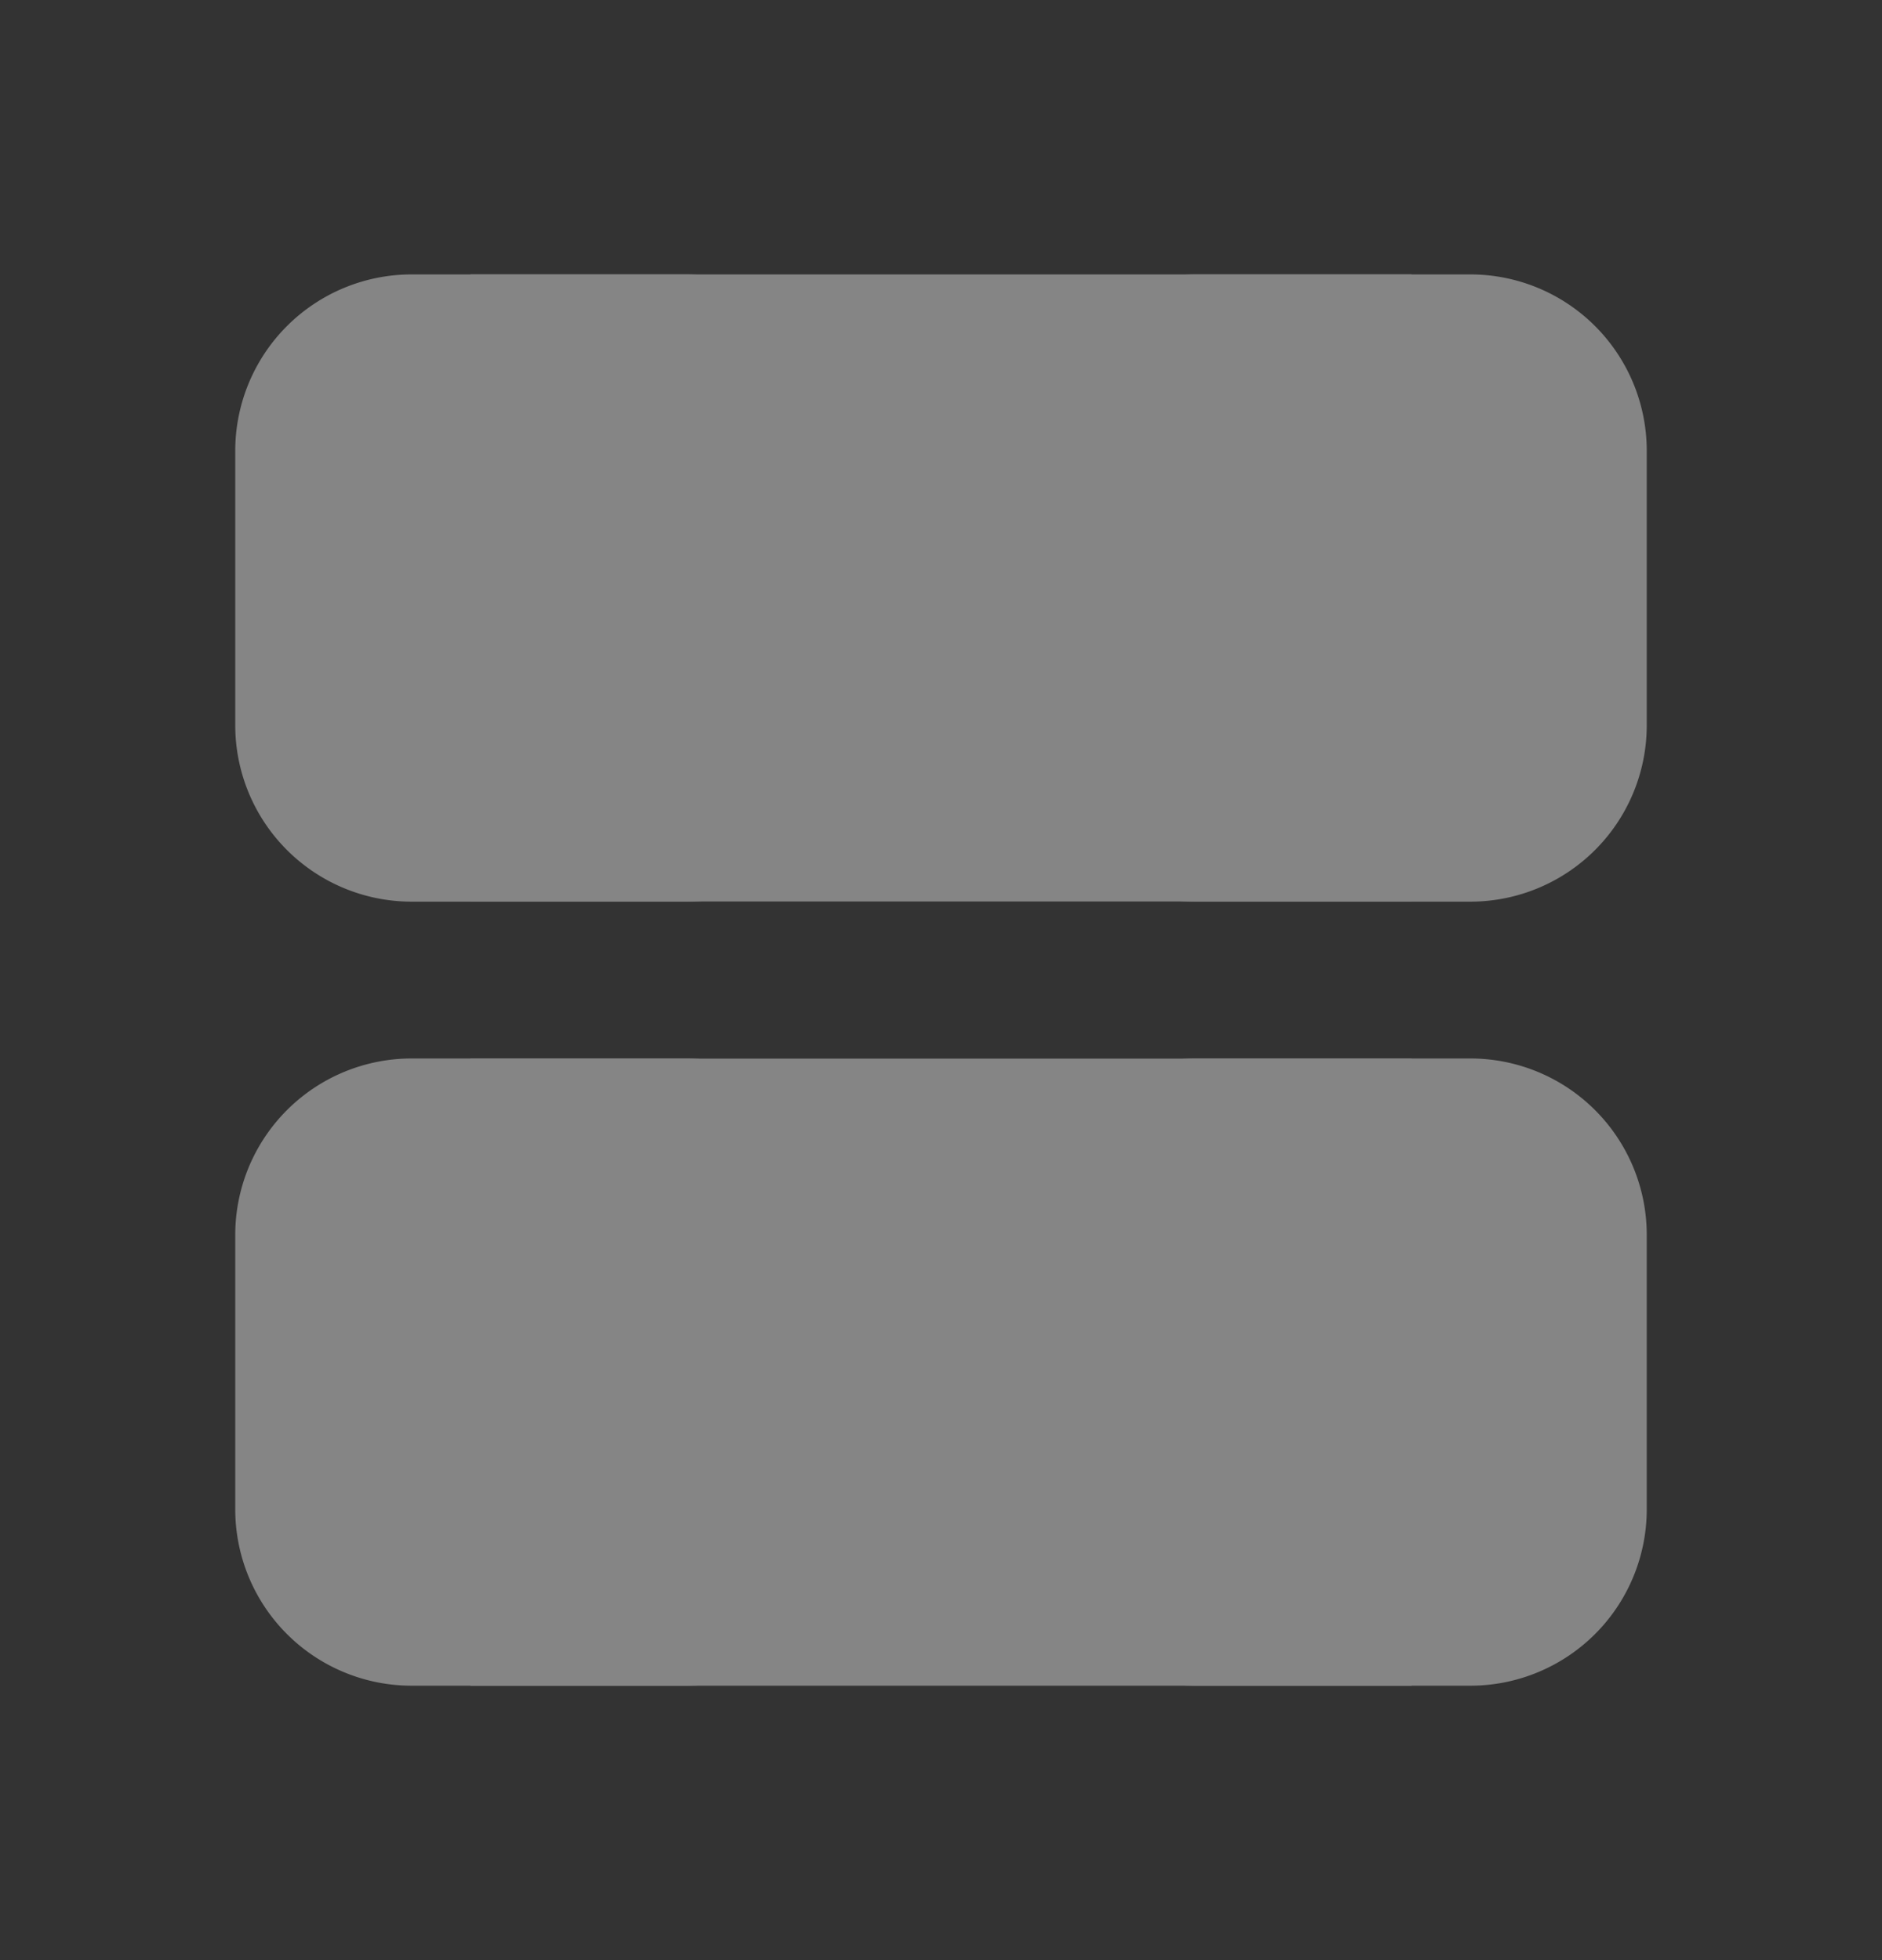 <svg xmlns="http://www.w3.org/2000/svg" width="24" height="25" fill="none"><rect width="100%" height="100%" fill="#333333" stroke="none"/><g fill="#fff" opacity=".4"><path d="M13 15.75a2.25 2.25 0 0 1 2.25-2.25h3.5A2.25 2.25 0 0 1 21 15.75v3.5a2.25 2.25 0 0 1-2.25 2.25h-3.5A2.25 2.25 0 0 1 13 19.25zm0-10a2.25 2.25 0 0 1 2.25-2.25h3.5A2.25 2.25 0 0 1 21 5.75v3.5a2.25 2.25 0 0 1-2.25 2.25h-3.5A2.25 2.25 0 0 1 13 9.25zm-10 10a2.25 2.25 0 0 1 2.25-2.25h3.5A2.25 2.25 0 0 1 11 15.75v3.5a2.25 2.25 0 0 1-2.25 2.25h-3.5A2.25 2.25 0 0 1 3 19.25zm0-10A2.25 2.25 0 0 1 5.25 3.5h3.5A2.25 2.25 0 0 1 11 5.75v3.5a2.25 2.25 0 0 1-2.25 2.25h-3.5A2.25 2.25 0 0 1 3 9.25z"/><path d="M6 21.5v-7.998h12V21.5zM6 11.498V3.5h12v7.998z"/></g></svg>